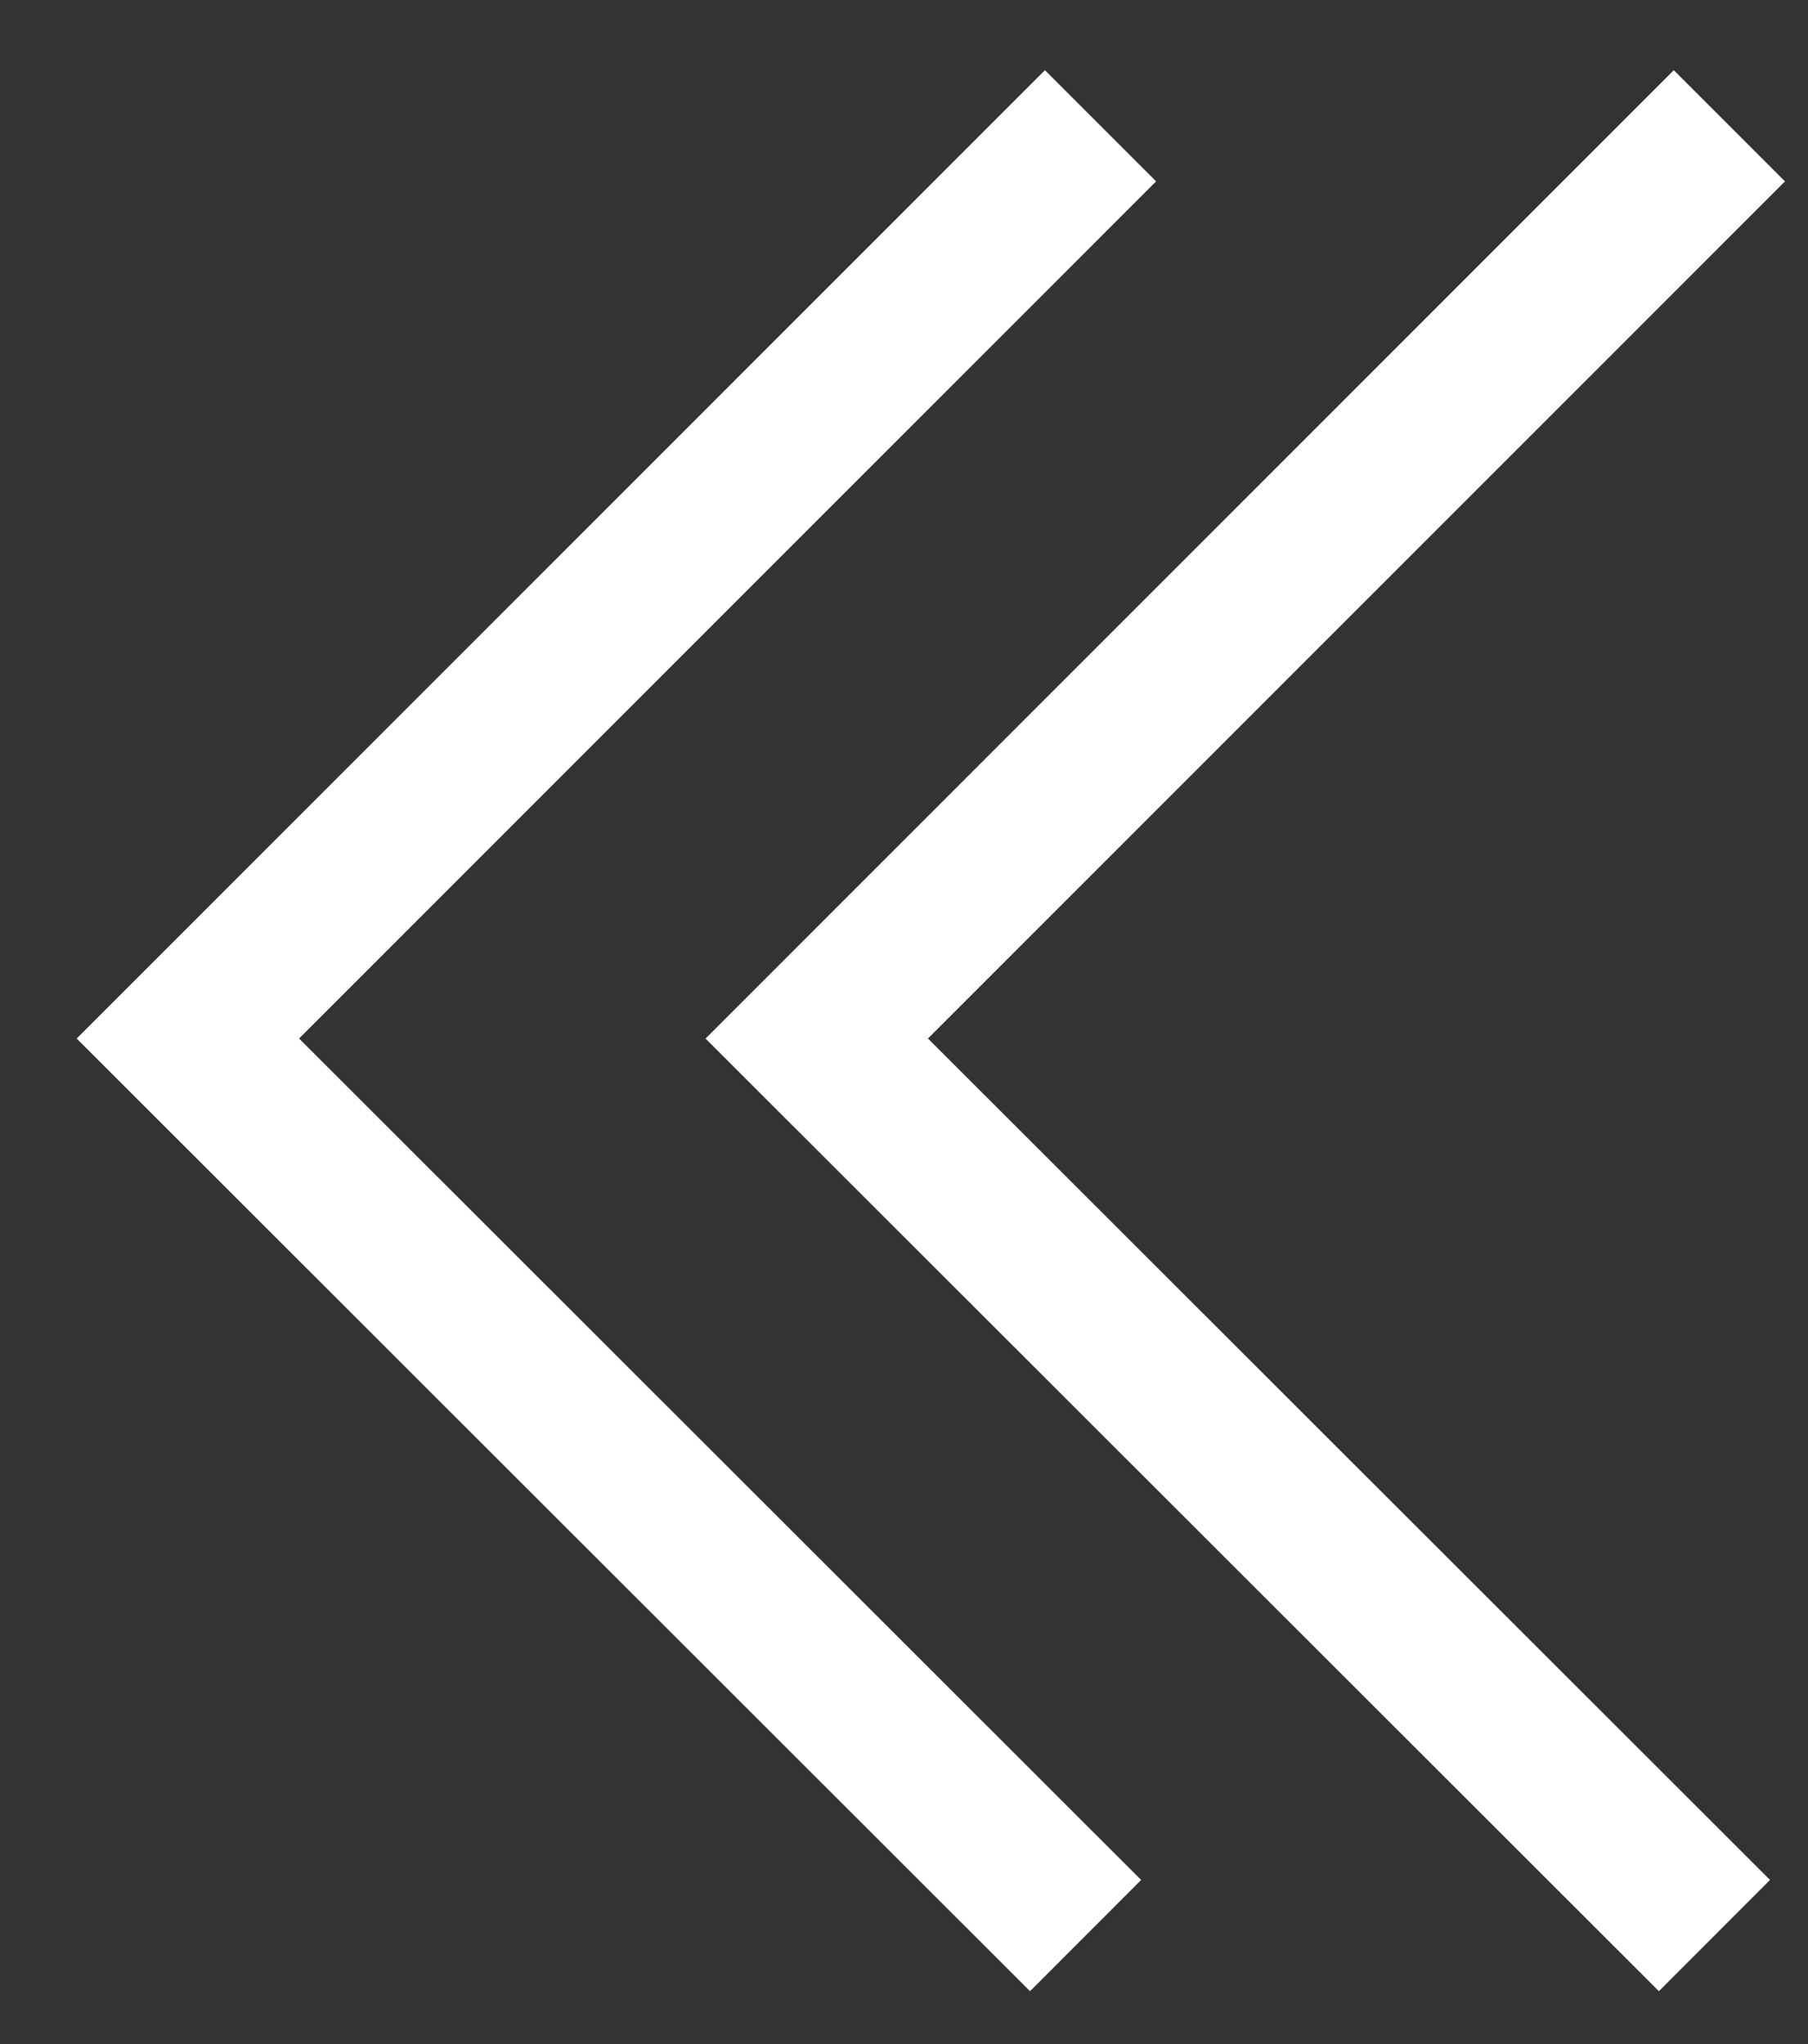 <svg width="23" height="26" viewBox="0 0 23 26" fill="none" xmlns="http://www.w3.org/2000/svg">
<rect x="0" y="0" width="23" height="26" fill="#333333" stroke="none"/>
<path d="M14 1.6L2.39 13.21L13.81 24.62" stroke="white" stroke-width="2" stroke-miterlimit="10"/>
<path d="M22 1.6L10.39 13.21L21.81 24.62" stroke="white" stroke-width="2" stroke-miterlimit="10"/>
</svg>
